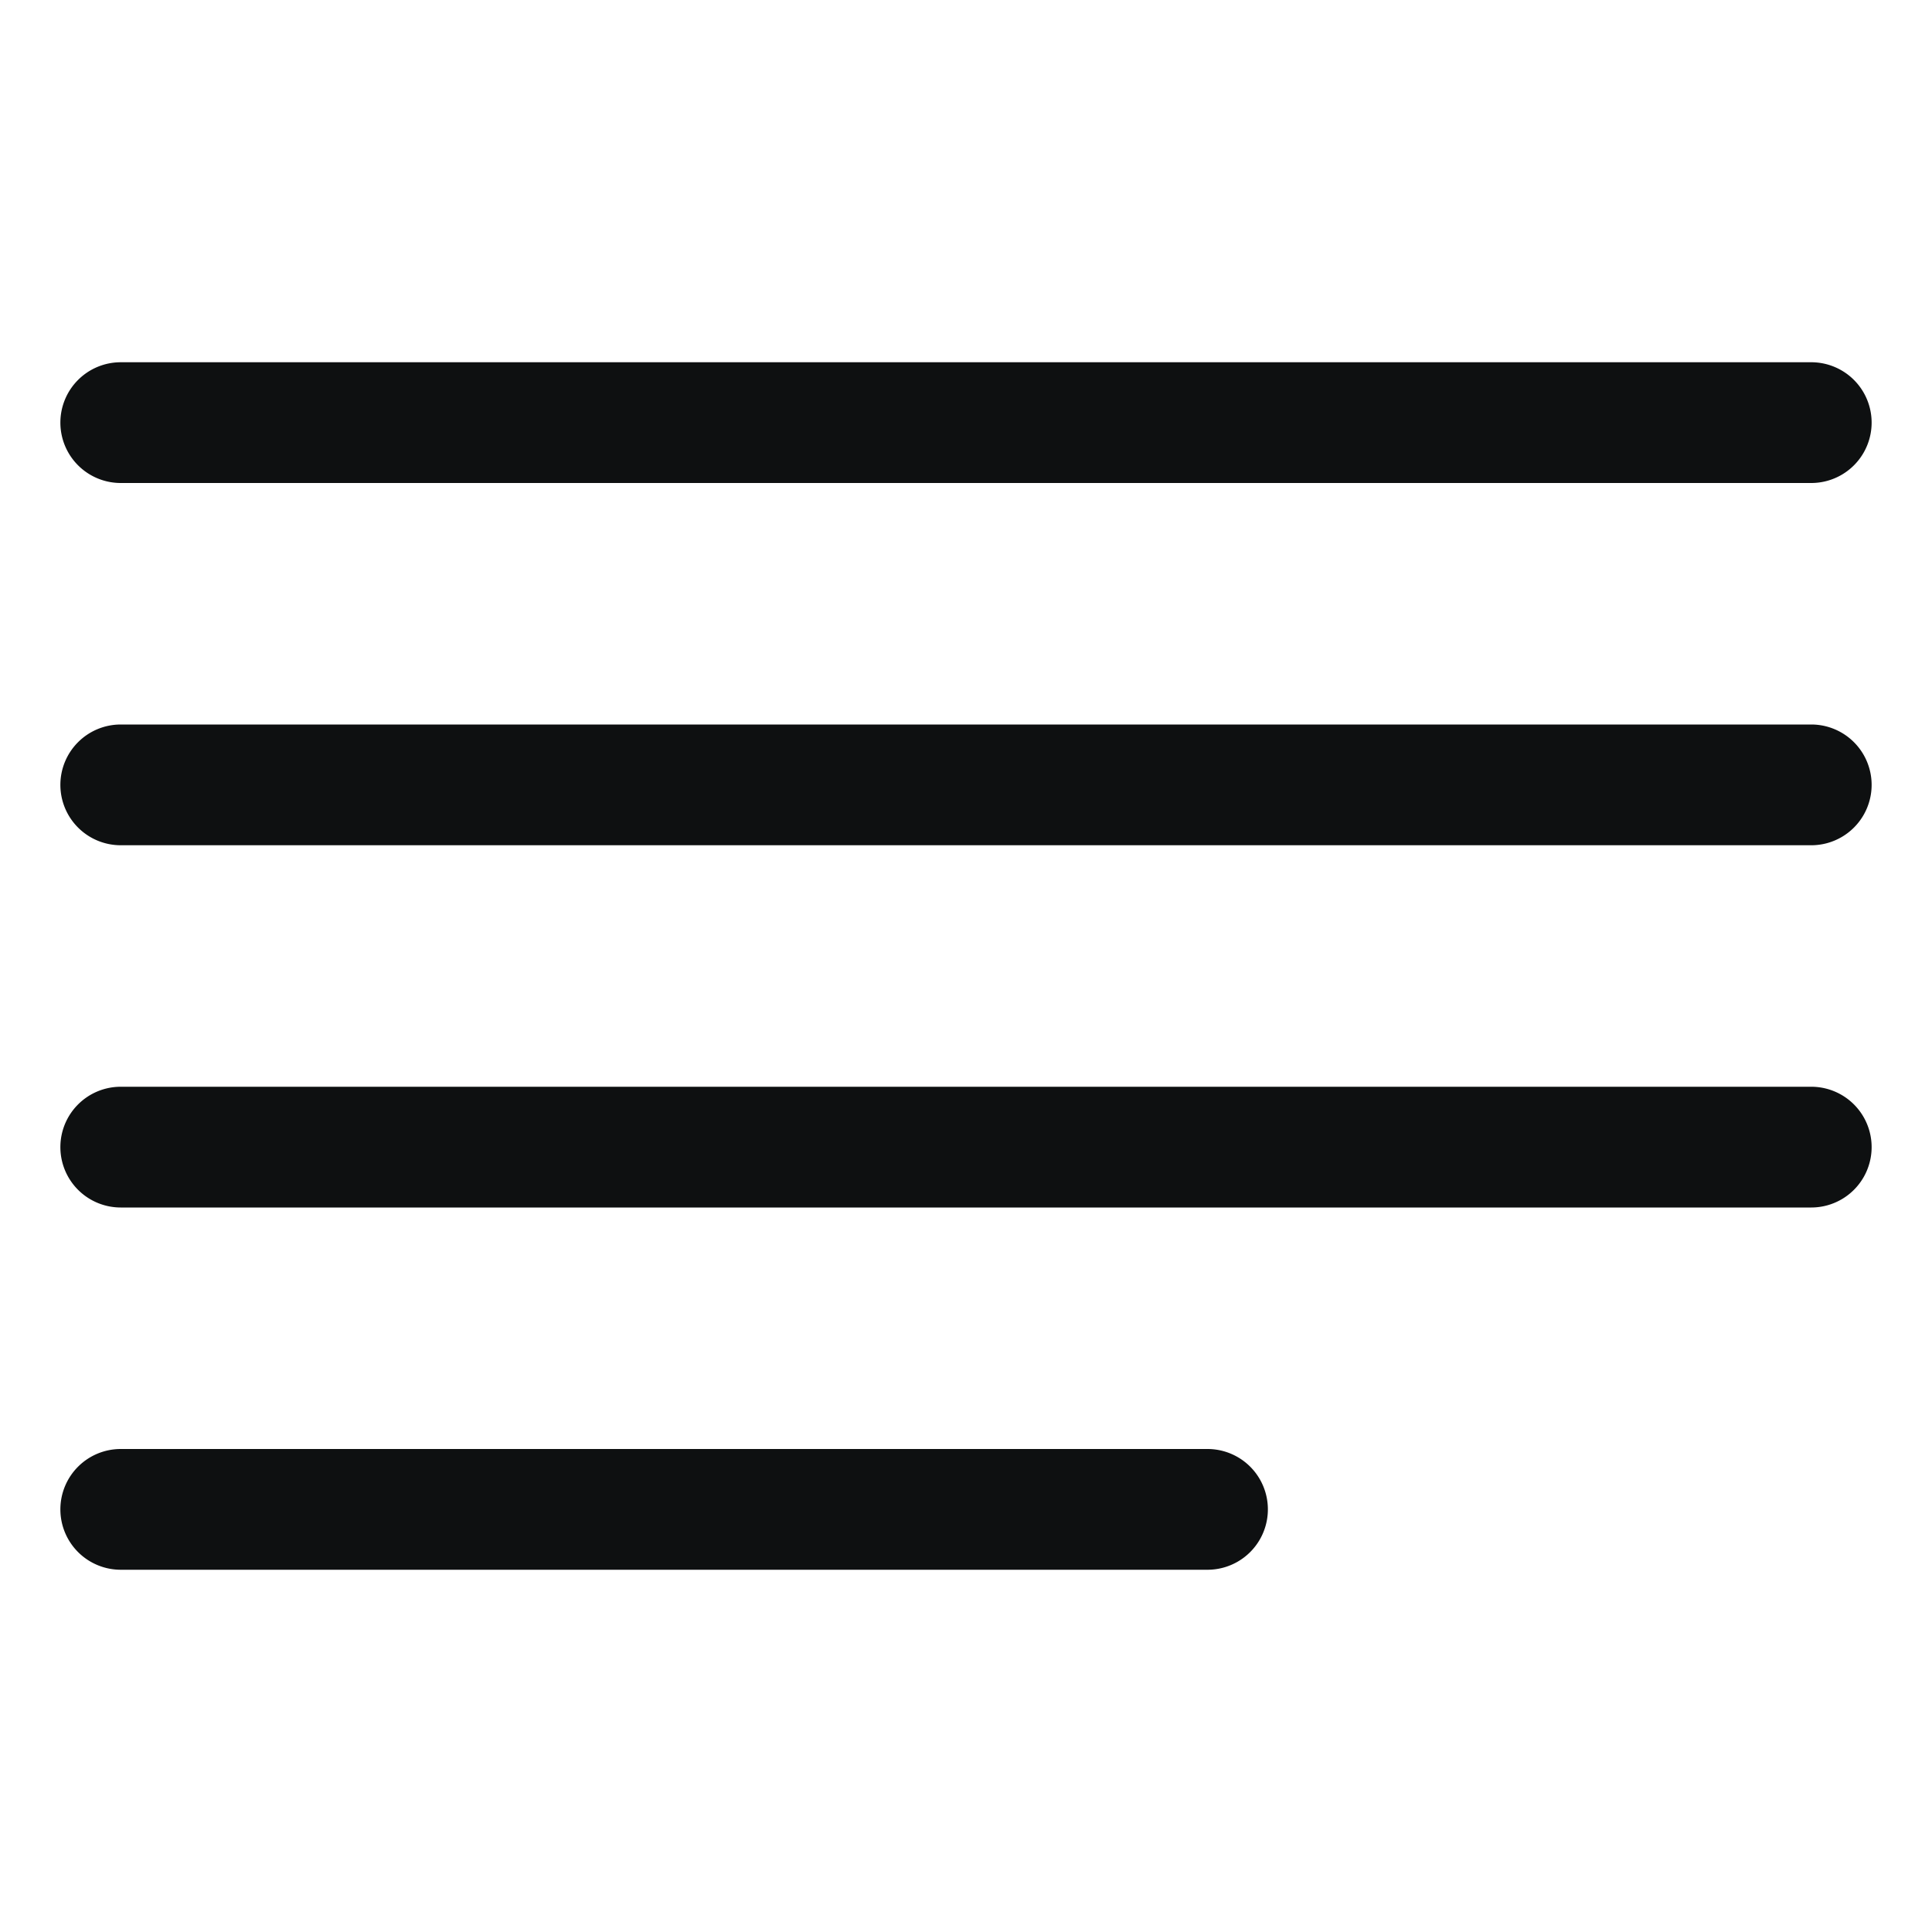 <svg xmlns="http://www.w3.org/2000/svg" fill="none" viewBox="0 0 16 16"><path fill="#0E1011" fill-rule="evenodd" d="M.5 3.5A.5.5 0 0 1 1 3h14a.5.5 0 0 1 0 1H1a.5.5 0 0 1-.5-.5m0 3A.5.5 0 0 1 1 6h14a.5.5 0 0 1 0 1H1a.5.5 0 0 1-.5-.5m0 3A.5.5 0 0 1 1 9h14a.5.5 0 0 1 0 1H1a.5.5 0 0 1-.5-.5m0 3A.5.5 0 0 1 1 12h9a.5.5 0 0 1 0 1H1a.5.5 0 0 1-.5-.5" clip-rule="evenodd"/></svg>